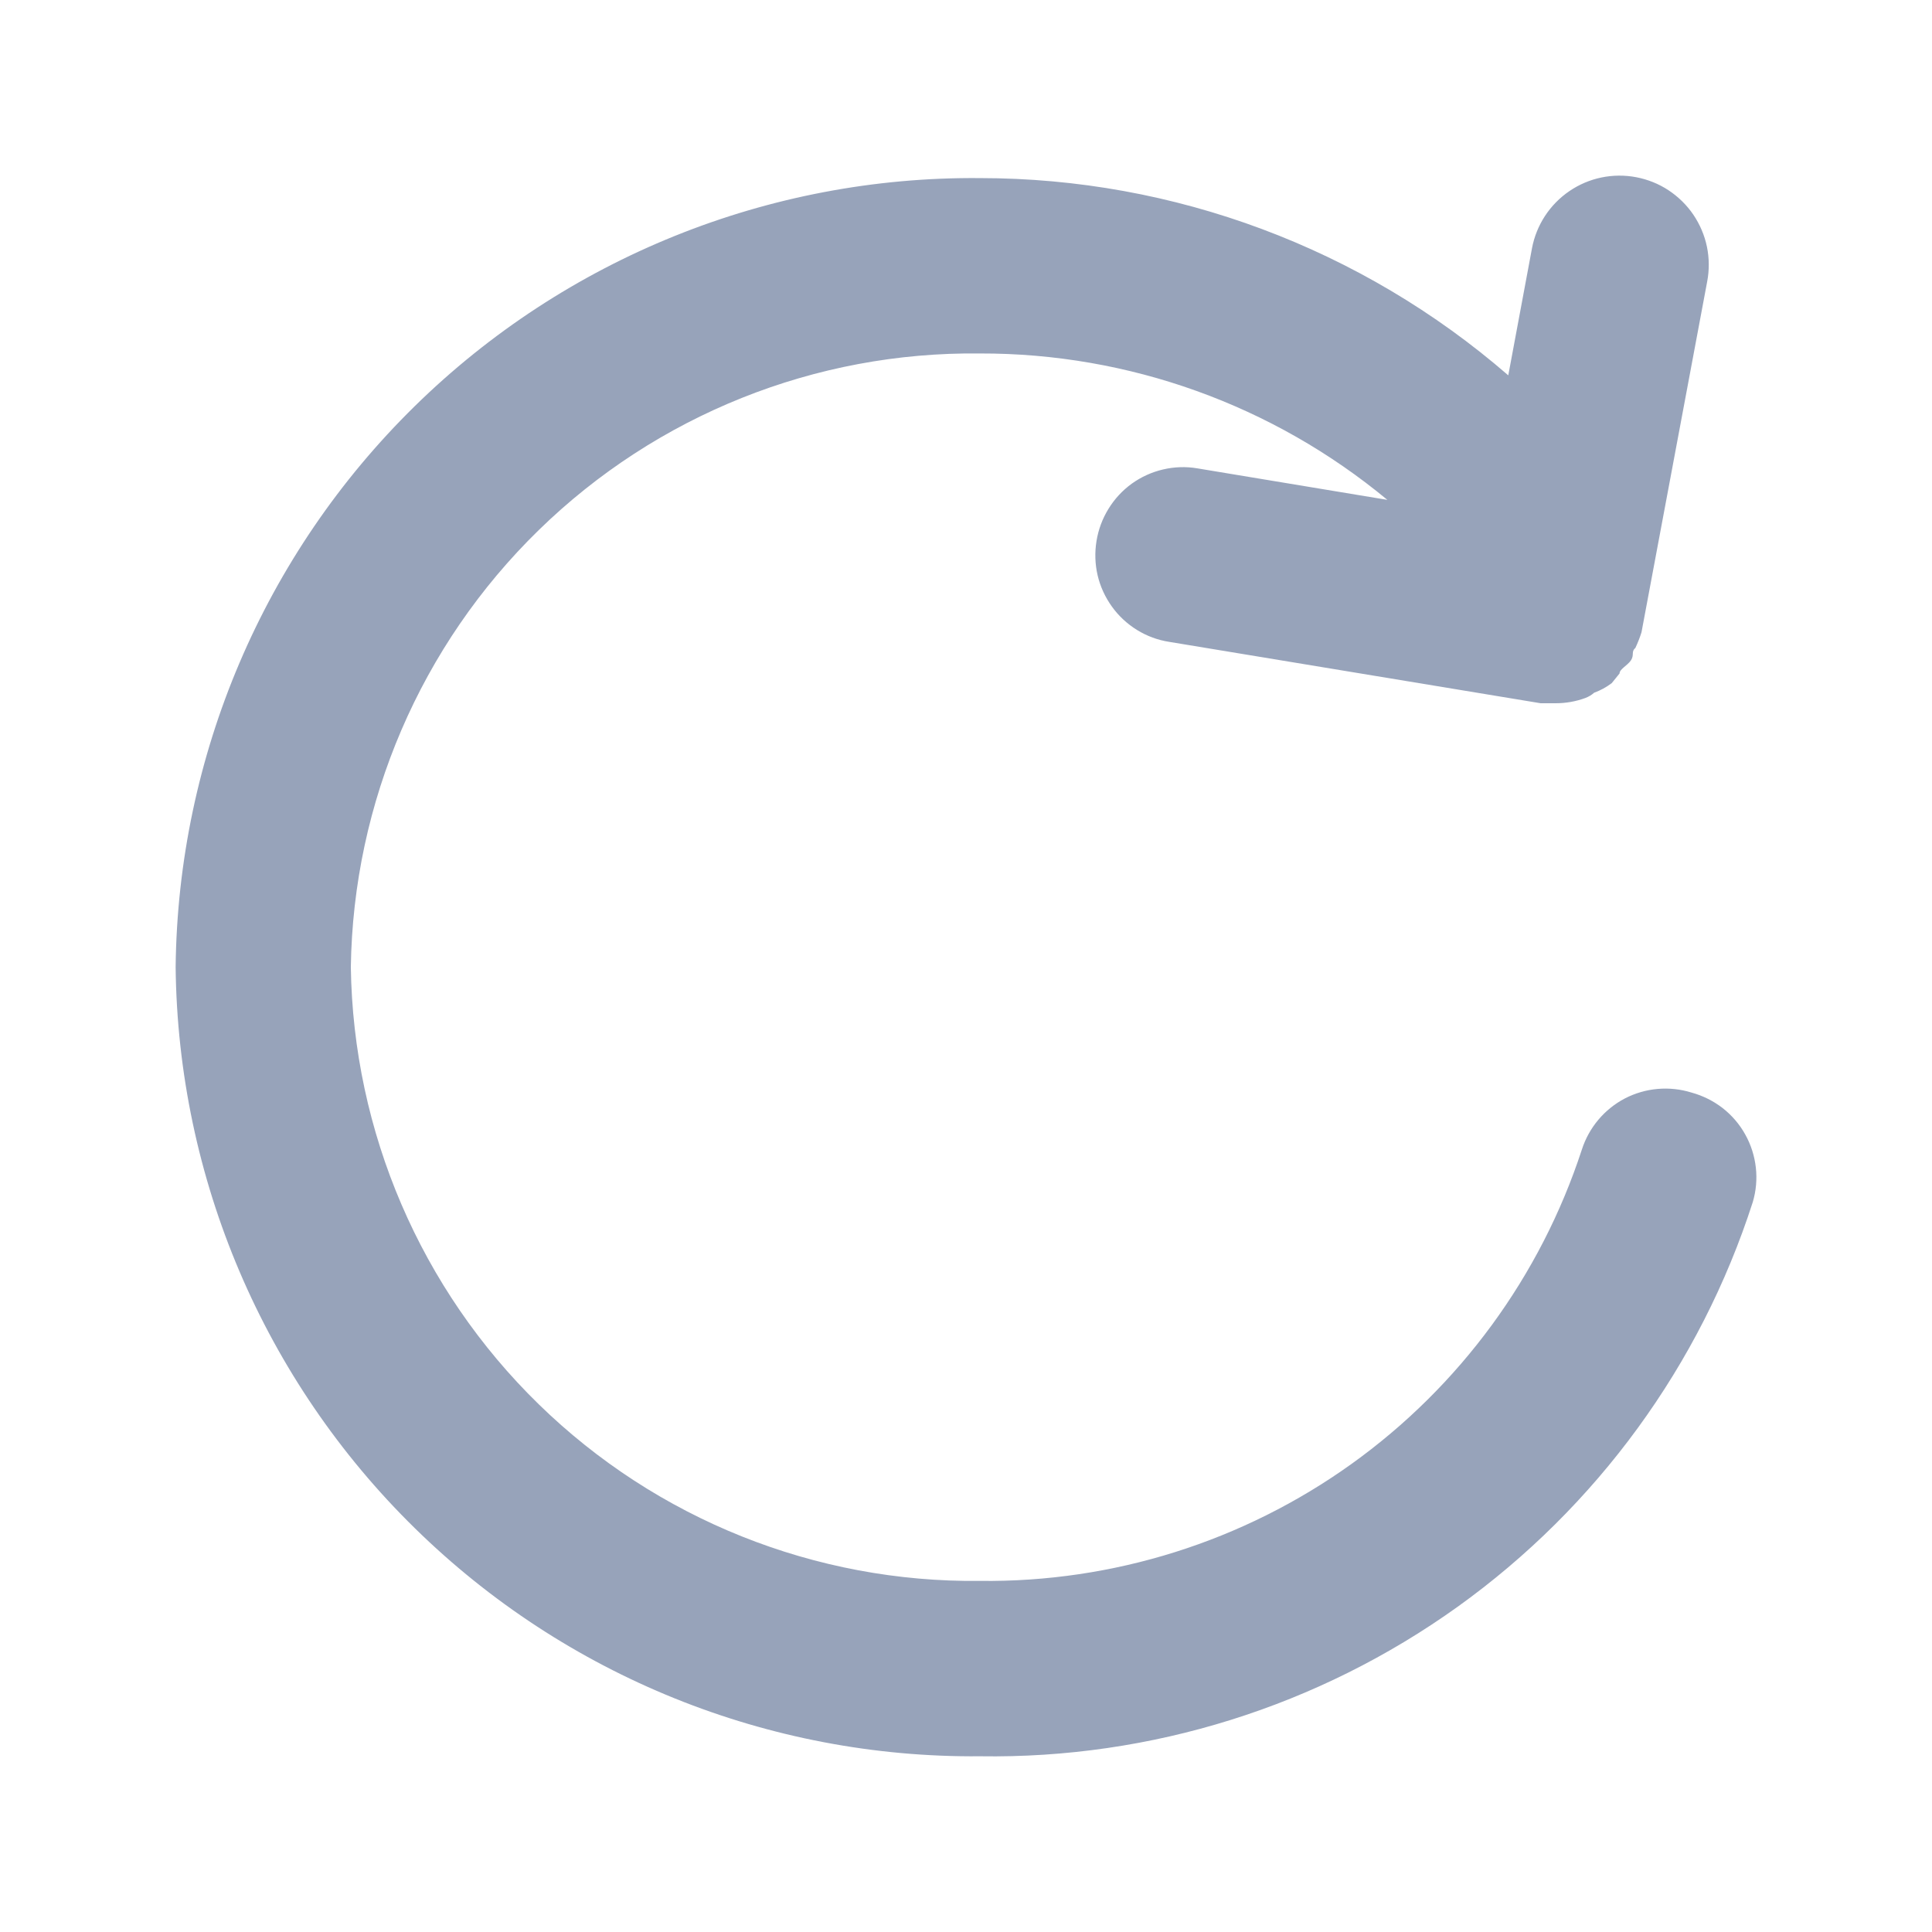 <svg width="22" height="22" viewBox="0 0 22 22" fill="none" xmlns="http://www.w3.org/2000/svg">
<path d="M19.261 12.441C19.009 12.363 18.737 12.387 18.503 12.508C18.27 12.63 18.094 12.839 18.013 13.09C17.542 14.532 16.623 15.786 15.39 16.67C14.158 17.553 12.675 18.02 11.159 18.002C9.284 18.023 7.476 17.3 6.134 15.99C4.791 14.68 4.022 12.89 3.995 11.013C4.022 9.137 4.791 7.347 6.134 6.037C7.476 4.727 9.284 4.003 11.159 4.025C12.853 4.021 14.494 4.611 15.798 5.692L13.633 5.333C13.504 5.311 13.371 5.316 13.243 5.346C13.115 5.376 12.994 5.431 12.887 5.508C12.781 5.585 12.691 5.682 12.622 5.795C12.553 5.907 12.507 6.031 12.486 6.161C12.465 6.291 12.469 6.424 12.499 6.552C12.529 6.68 12.585 6.801 12.662 6.908C12.738 7.014 12.836 7.105 12.948 7.174C13.06 7.243 13.184 7.289 13.314 7.309L17.544 8.008H17.714C17.83 8.008 17.945 7.988 18.053 7.948C18.09 7.934 18.124 7.914 18.153 7.888C18.225 7.862 18.292 7.825 18.353 7.779L18.442 7.669C18.442 7.619 18.532 7.579 18.572 7.519C18.612 7.459 18.572 7.419 18.622 7.379C18.649 7.321 18.673 7.261 18.692 7.2L19.44 3.206C19.465 3.075 19.464 2.94 19.437 2.809C19.41 2.679 19.357 2.555 19.282 2.444C19.207 2.334 19.111 2.24 18.999 2.166C18.888 2.093 18.763 2.043 18.632 2.018C18.501 1.993 18.366 1.994 18.236 2.021C18.105 2.048 17.981 2.101 17.871 2.176C17.648 2.328 17.495 2.562 17.445 2.827L17.175 4.274C15.505 2.826 13.369 2.028 11.159 2.028C8.754 2.007 6.44 2.941 4.723 4.625C3.005 6.31 2.026 8.607 2 11.013C2.026 13.419 3.005 15.717 4.723 17.401C6.44 19.086 8.754 20.02 11.159 19.999C13.108 20.029 15.014 19.432 16.599 18.296C18.183 17.16 19.361 15.545 19.959 13.689C19.997 13.561 20.009 13.427 19.994 13.295C19.979 13.162 19.938 13.034 19.873 12.918C19.808 12.801 19.72 12.699 19.615 12.617C19.51 12.536 19.389 12.476 19.261 12.441Z" fill="#97A3BA"/>
</svg>
